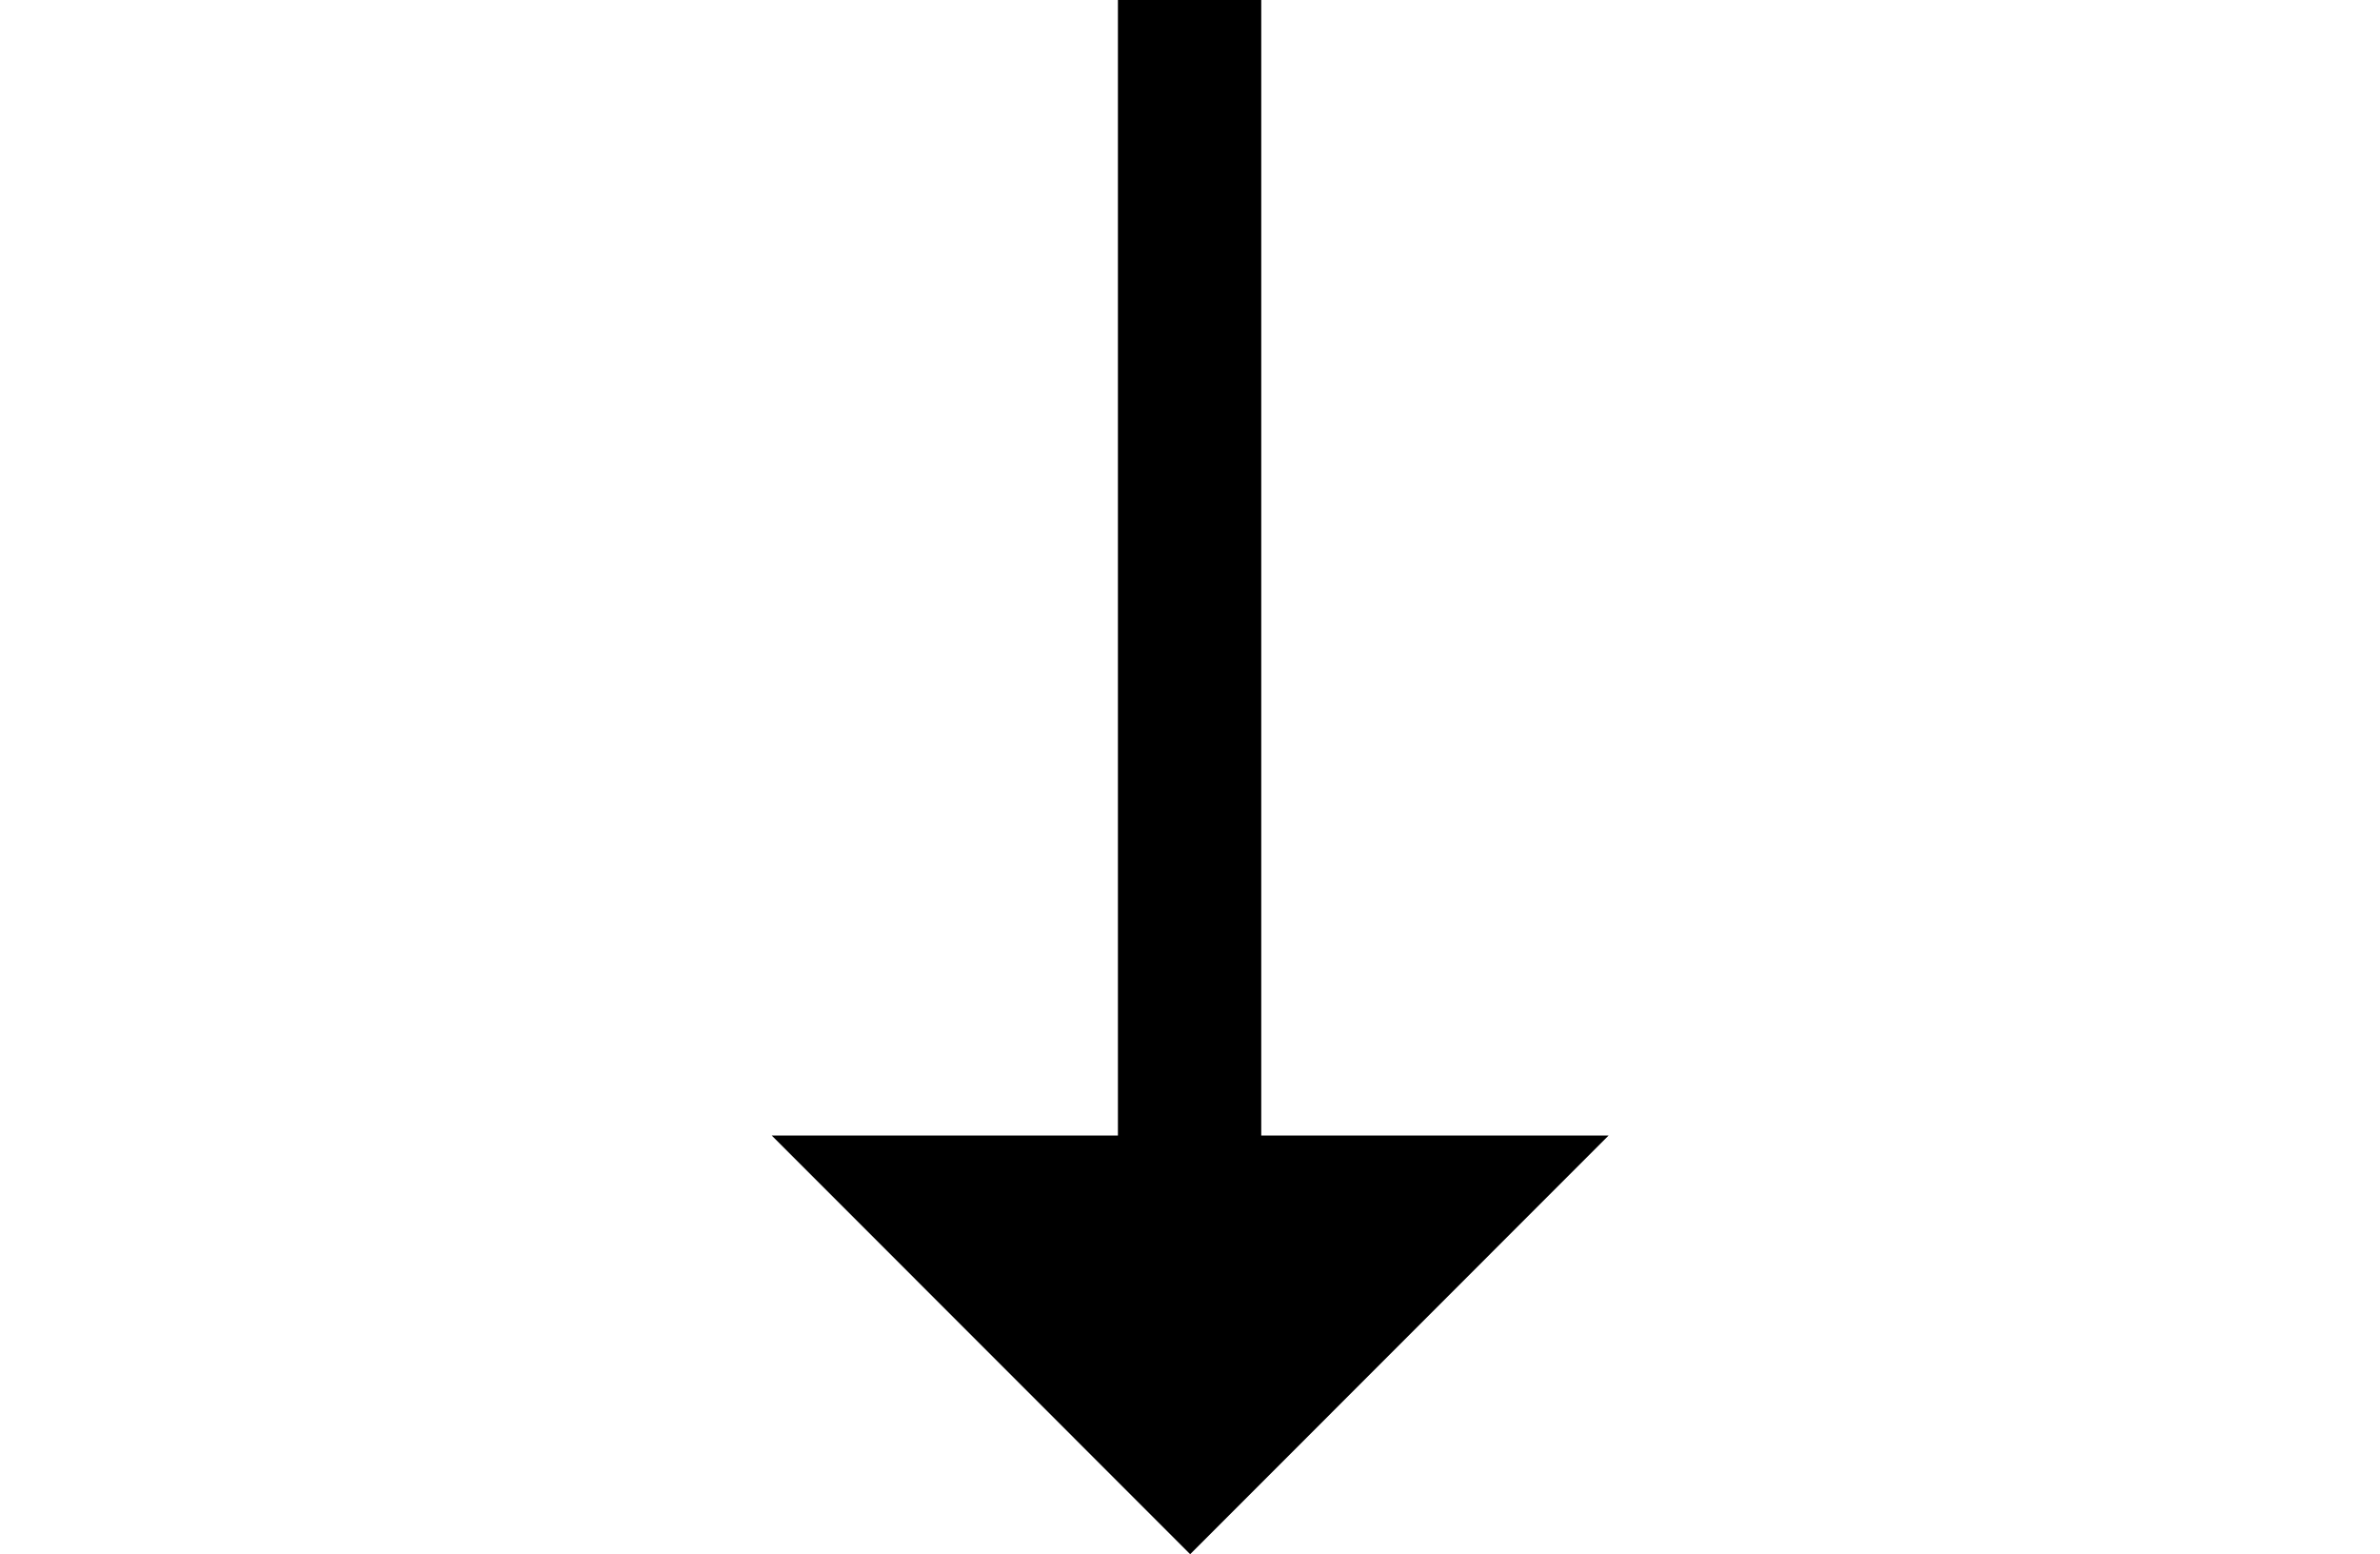 <svg xmlns="http://www.w3.org/2000/svg" xmlns:xlink="http://www.w3.org/1999/xlink" width="14.396pt" height="9.398pt" viewBox="0 0 14.396 9.398" version="1.1">
<defs>
<g>
<symbol overflow="visible" id="glyph0-0">
<path style="stroke:none;" d=""/>
</symbol>
<symbol overflow="visible" id="glyph0-1">
<path style="stroke:none;" d="M 3.875 0.727 L 6.406 -1.805 L 4.305 -1.805 L 4.305 -8.672 L 3.438 -8.672 L 3.438 -1.805 L 1.344 -1.805 Z "/>
</symbol>
</g>
</defs>
<g id="surface8017">
<g style="fill:rgb(0%,0%,0%);fill-opacity:1;">
  <use xlink:href="#glyph0-1" x="3.324" y="8.672"/>
</g>
</g>
</svg>
